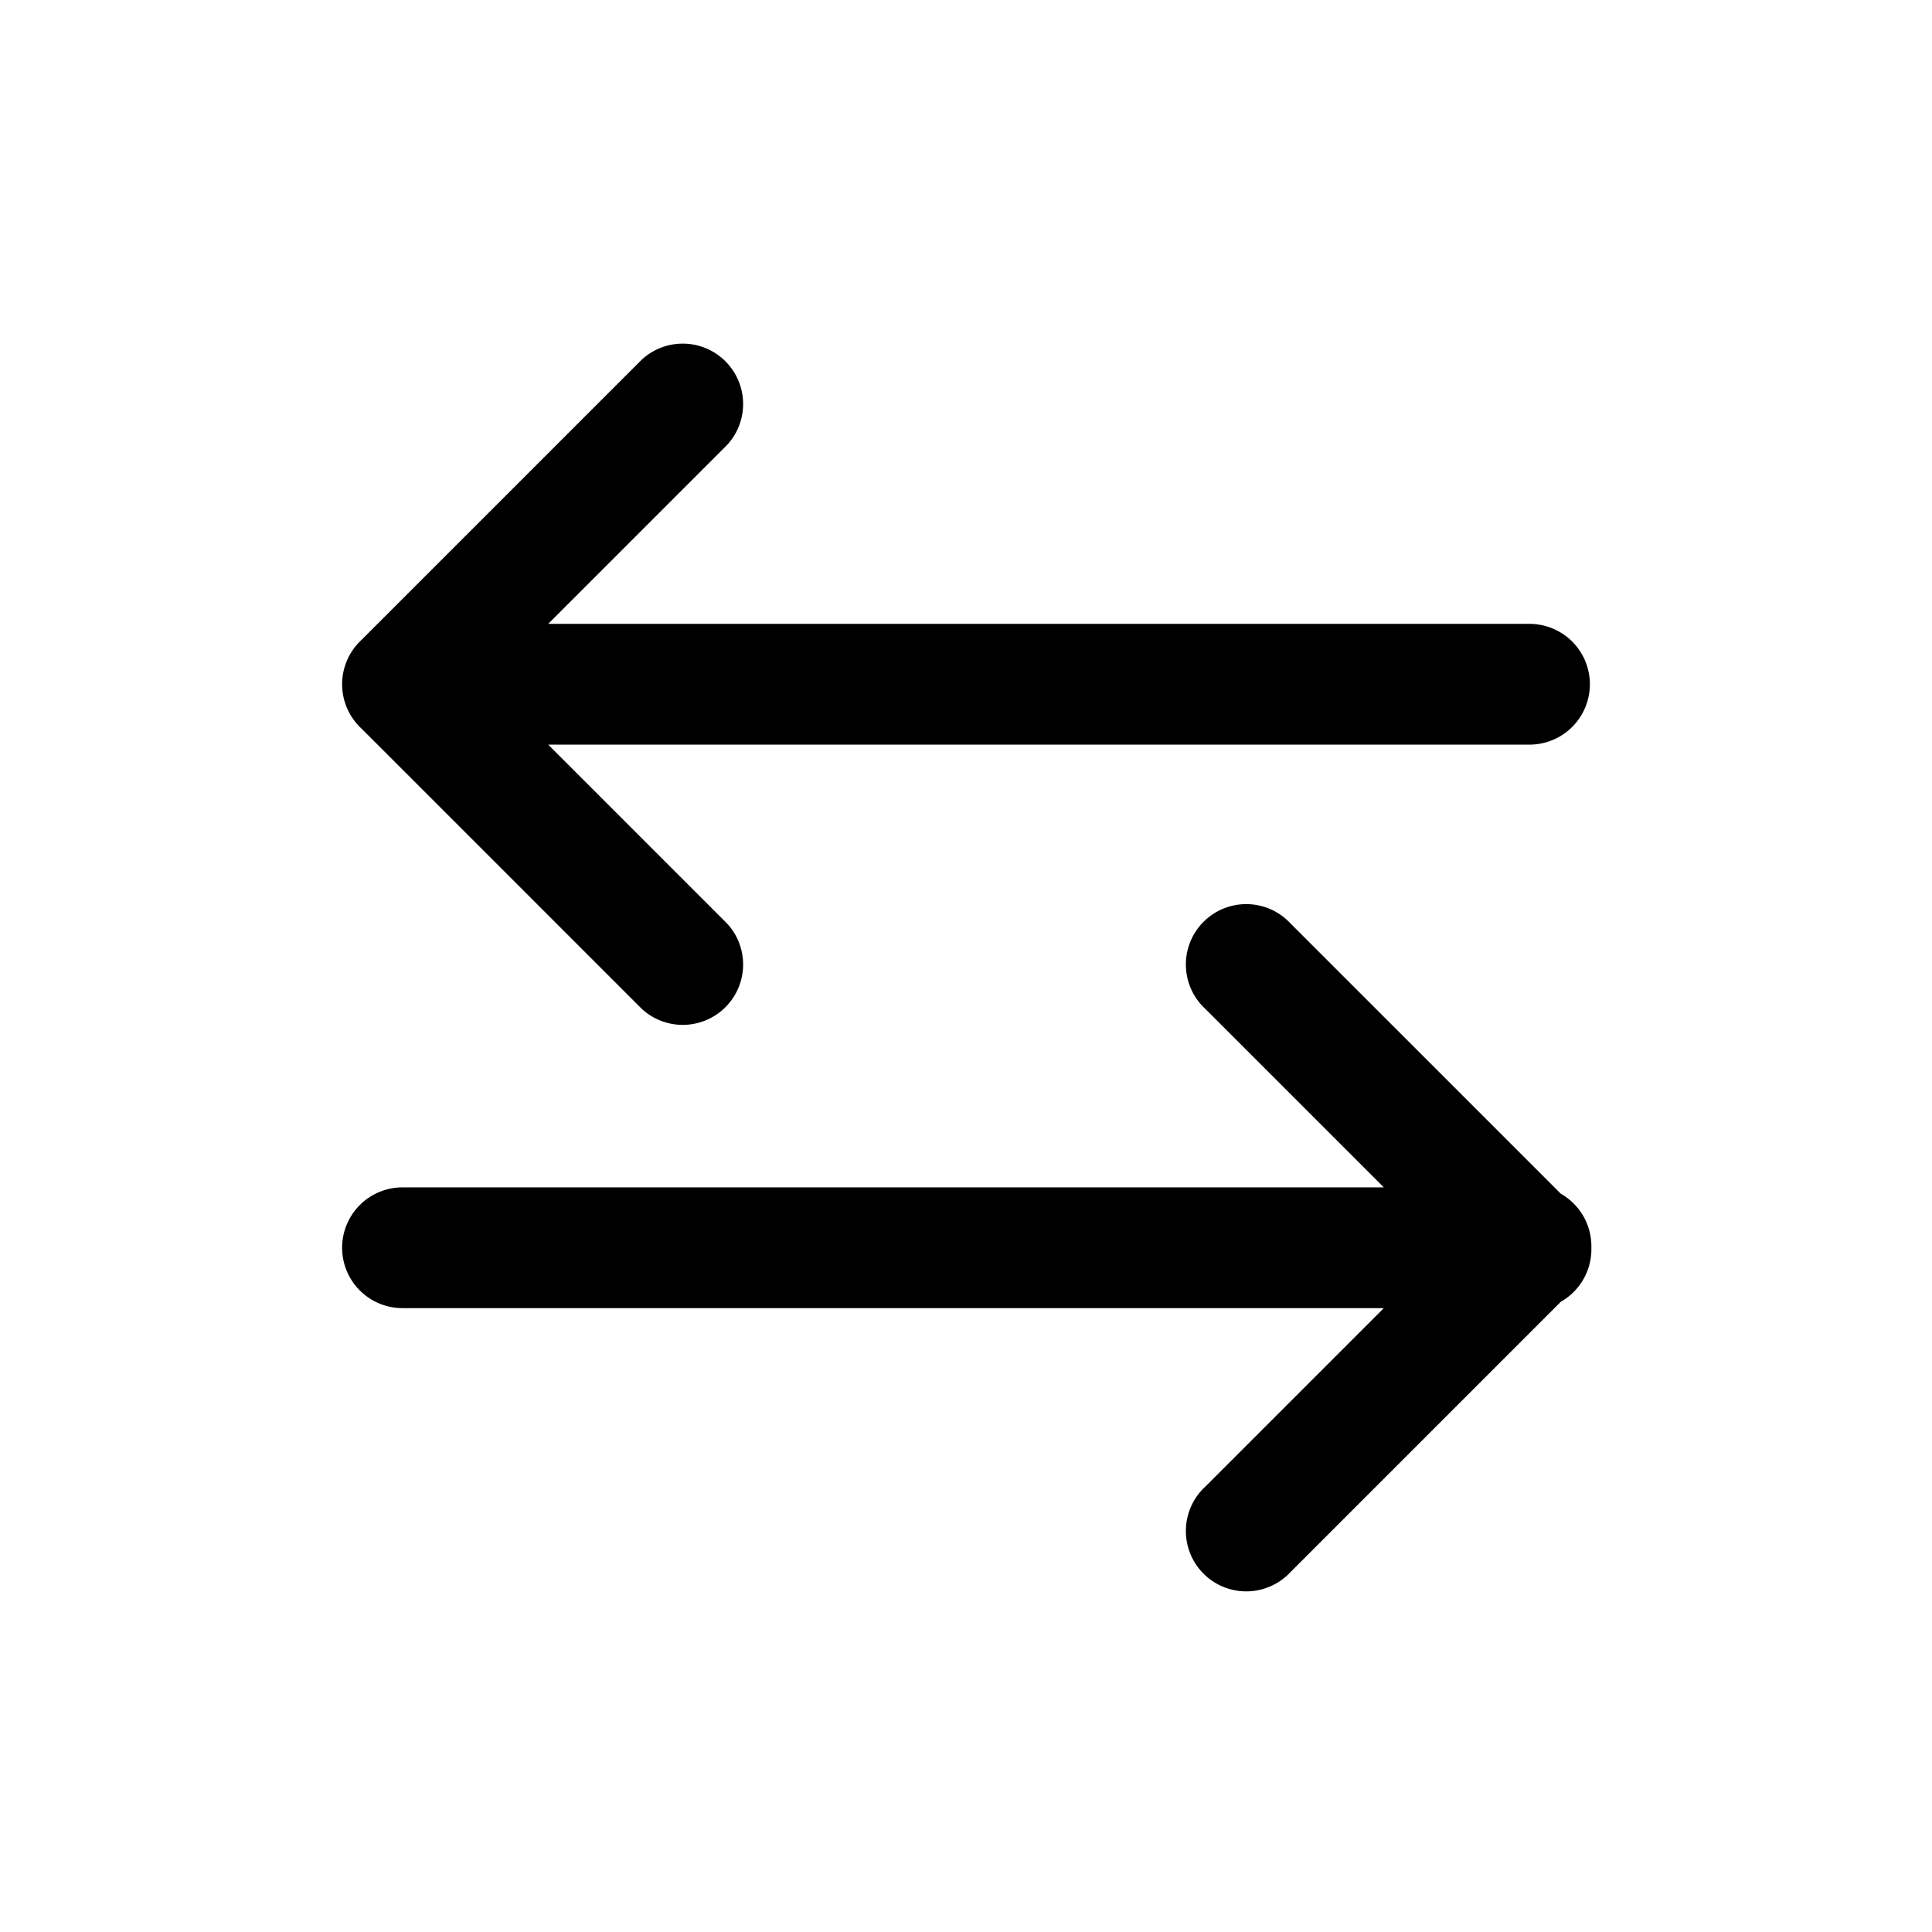 <svg viewBox="0 0 24 24" fill="none" xmlns="http://www.w3.org/2000/svg"><path d="M7.97 12.53a.75.75 0 0 0 1.06-1.06l-1.06 1.06zM5.53 7.97a.75.75 0 0 0-1.06 1.06l1.06-1.06zM5 7.75a.75.75 0 0 0 0 1.5v-1.5zm14 1.5a.75.75 0 0 0 0-1.5v1.5zM4.47 7.97a.75.75 0 0 0 1.06 1.06L4.47 7.97zm4.56-2.44a.75.75 0 0 0-1.06-1.06l1.06 1.06zm7 5.94a.75.75 0 1 0-1.06 1.06l1.06-1.06zm2.44 4.56a.75.75 0 1 0 1.06-1.06l-1.06 1.06zm.53.22a.75.75 0 0 0 0-1.5v1.5zm-14-1.5a.75.75 0 0 0 0 1.5v-1.5zm14.53 1.28a.75.75 0 1 0-1.06-1.06l1.06 1.06zm-4.56 2.44a.75.75 0 1 0 1.06 1.06l-1.06-1.06zm-5.94-7-3.5-3.5-1.06 1.06 3.5 3.5 1.06-1.06zM5 9.25h14v-1.5H5v1.5zm.53-.22 3.5-3.5-1.06-1.06-3.5 3.5 1.06 1.06zm9.44 3.5 3.5 3.5 1.06-1.06-3.5-3.5-1.06 1.06zM19 14.75H5v1.5h14v-1.5zm-.53.22-3.5 3.5 1.06 1.06 3.5-3.5-1.06-1.06z" fill="#000"/></svg>